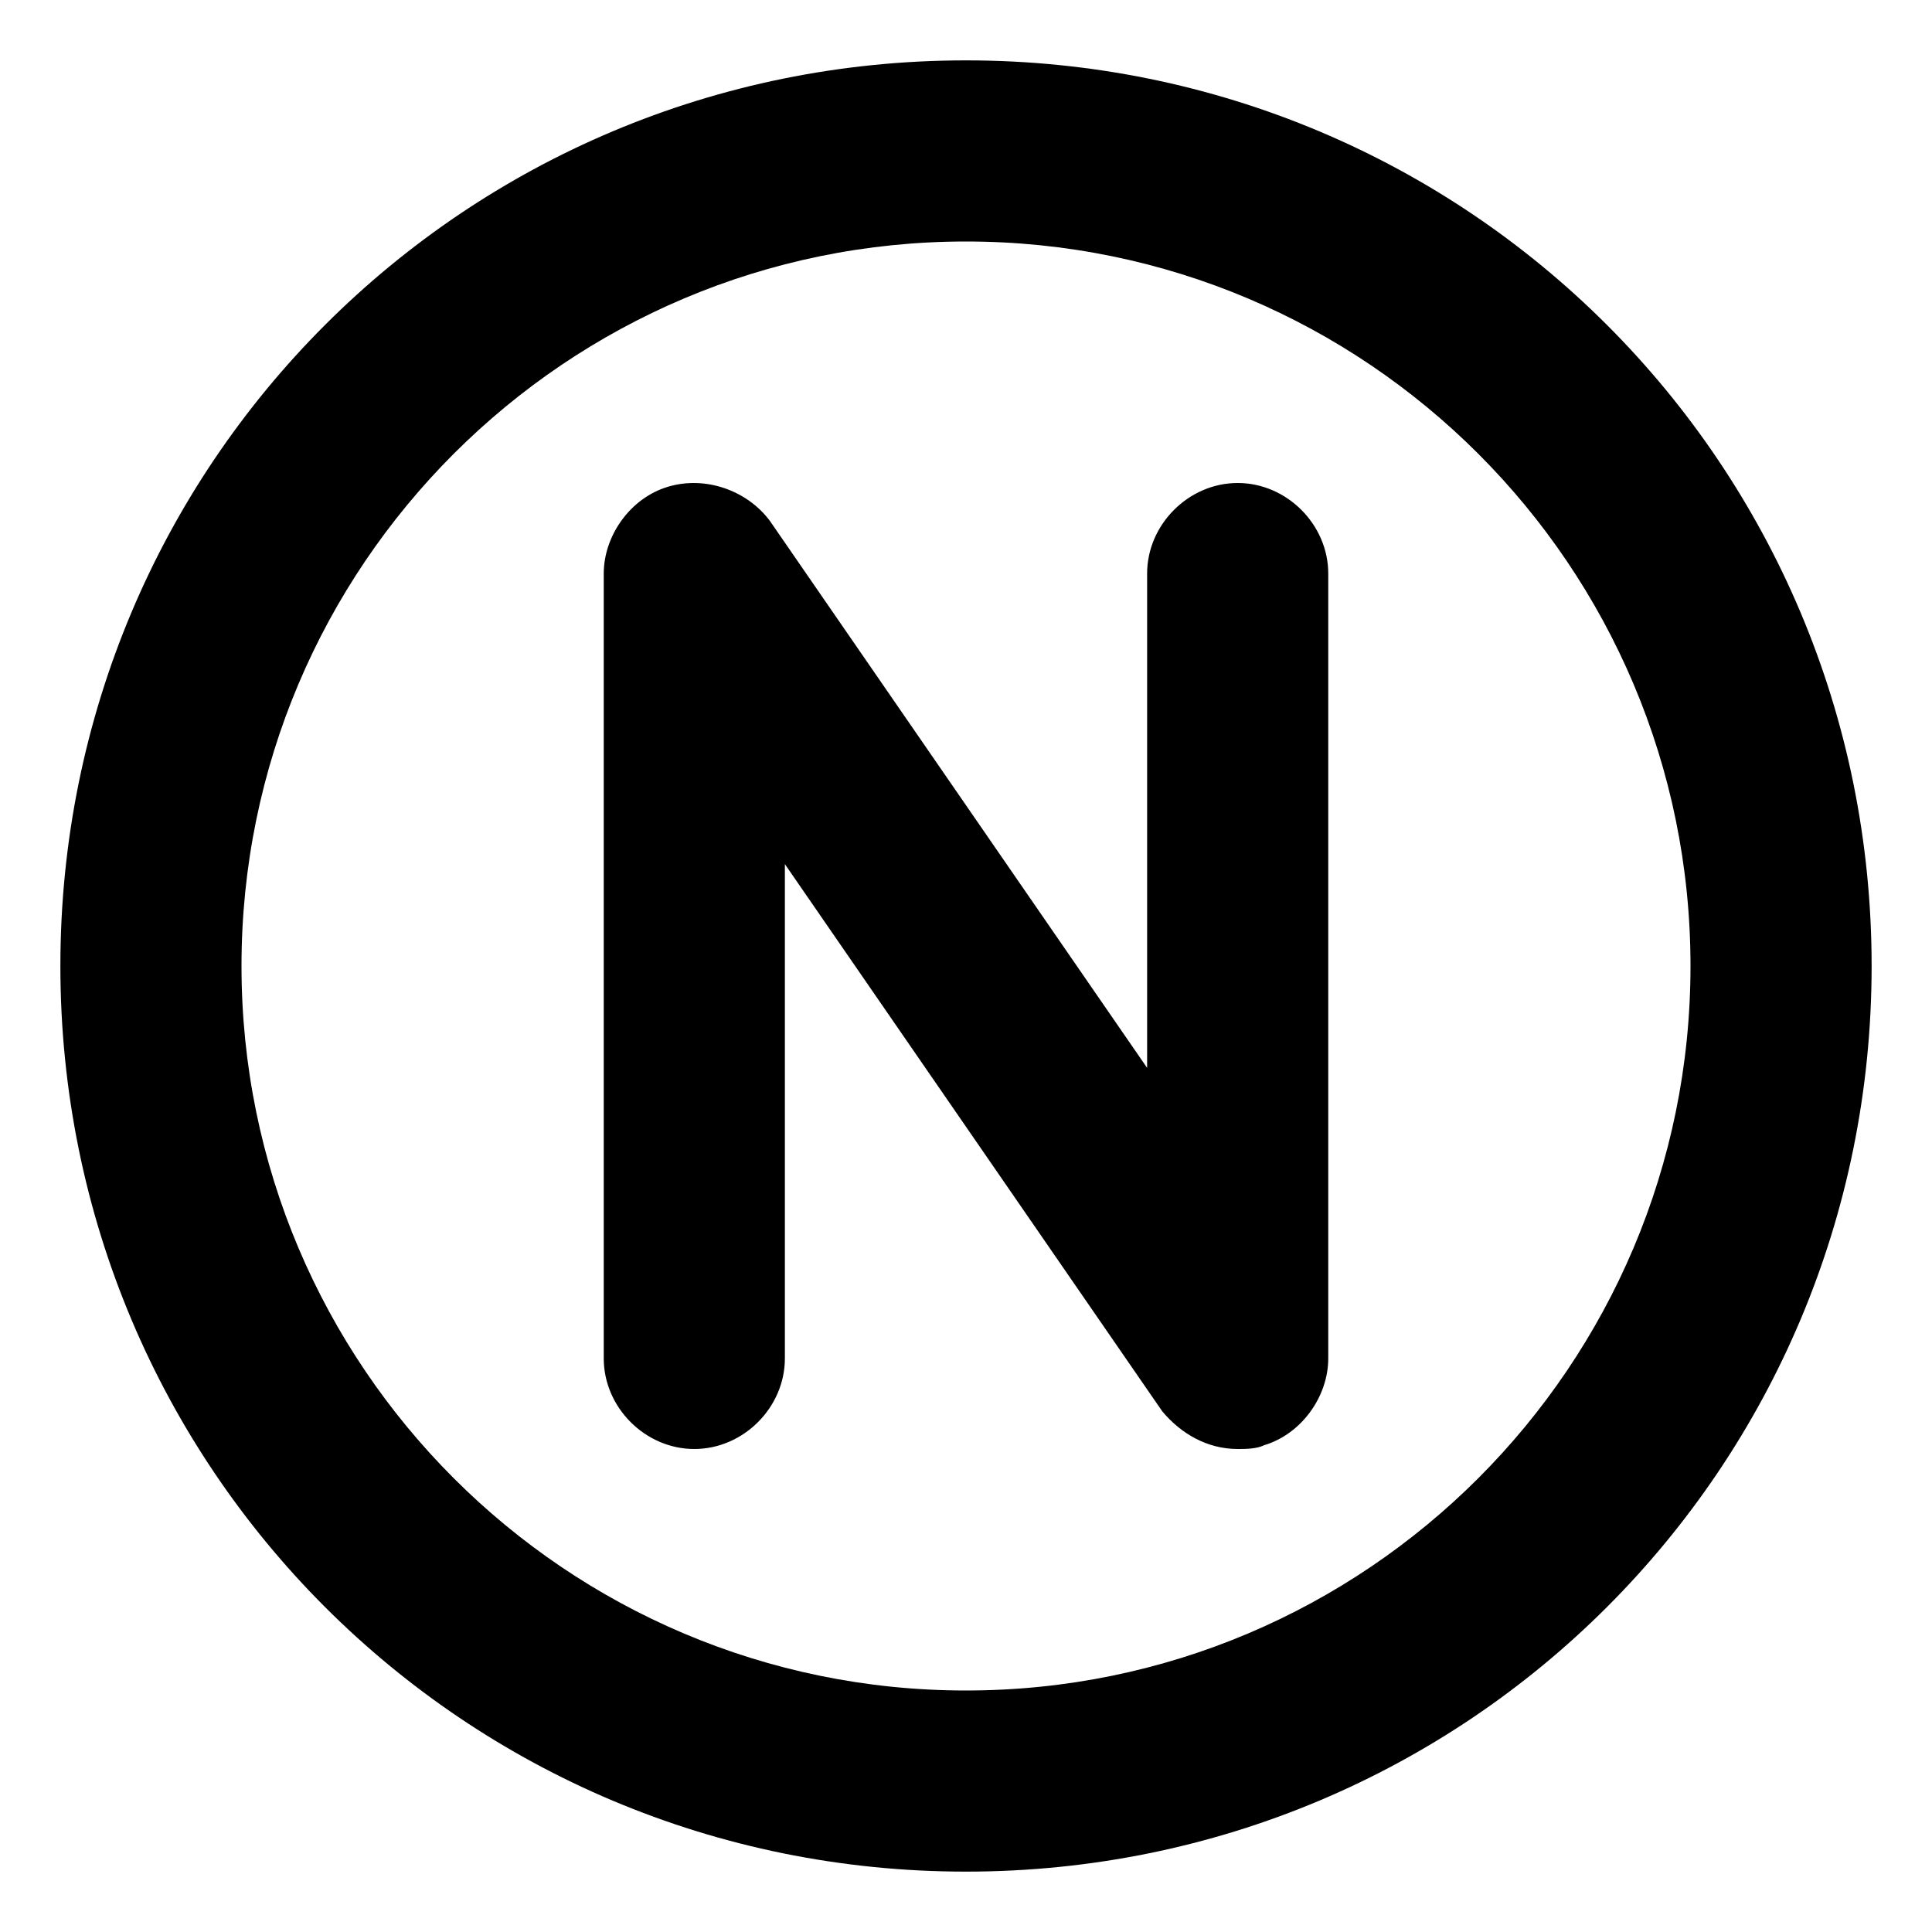 <svg xmlns="http://www.w3.org/2000/svg" viewBox="0 0 512 512"><!-- Font Awesome Pro 6.0.0-alpha1 by @fontawesome - https://fontawesome.com License - https://fontawesome.com/license (Commercial License) --><path d="M328 128C315 128 304 139 304 152V283L204 138C198 130 187 126 177 129C167 132 160 142 160 152V360C160 373 171 384 184 384S208 373 208 360V229L308 374C313 380 320 384 328 384C330 384 333 384 335 383C345 380 352 370 352 360V152C352 139 341 128 328 128ZM256 16C123 16 16 123 16 256S123 496 256 496S496 389 496 256S389 16 256 16ZM256 448C150 448 64 362 64 256S150 64 256 64S448 150 448 256S362 448 256 448Z"/></svg>